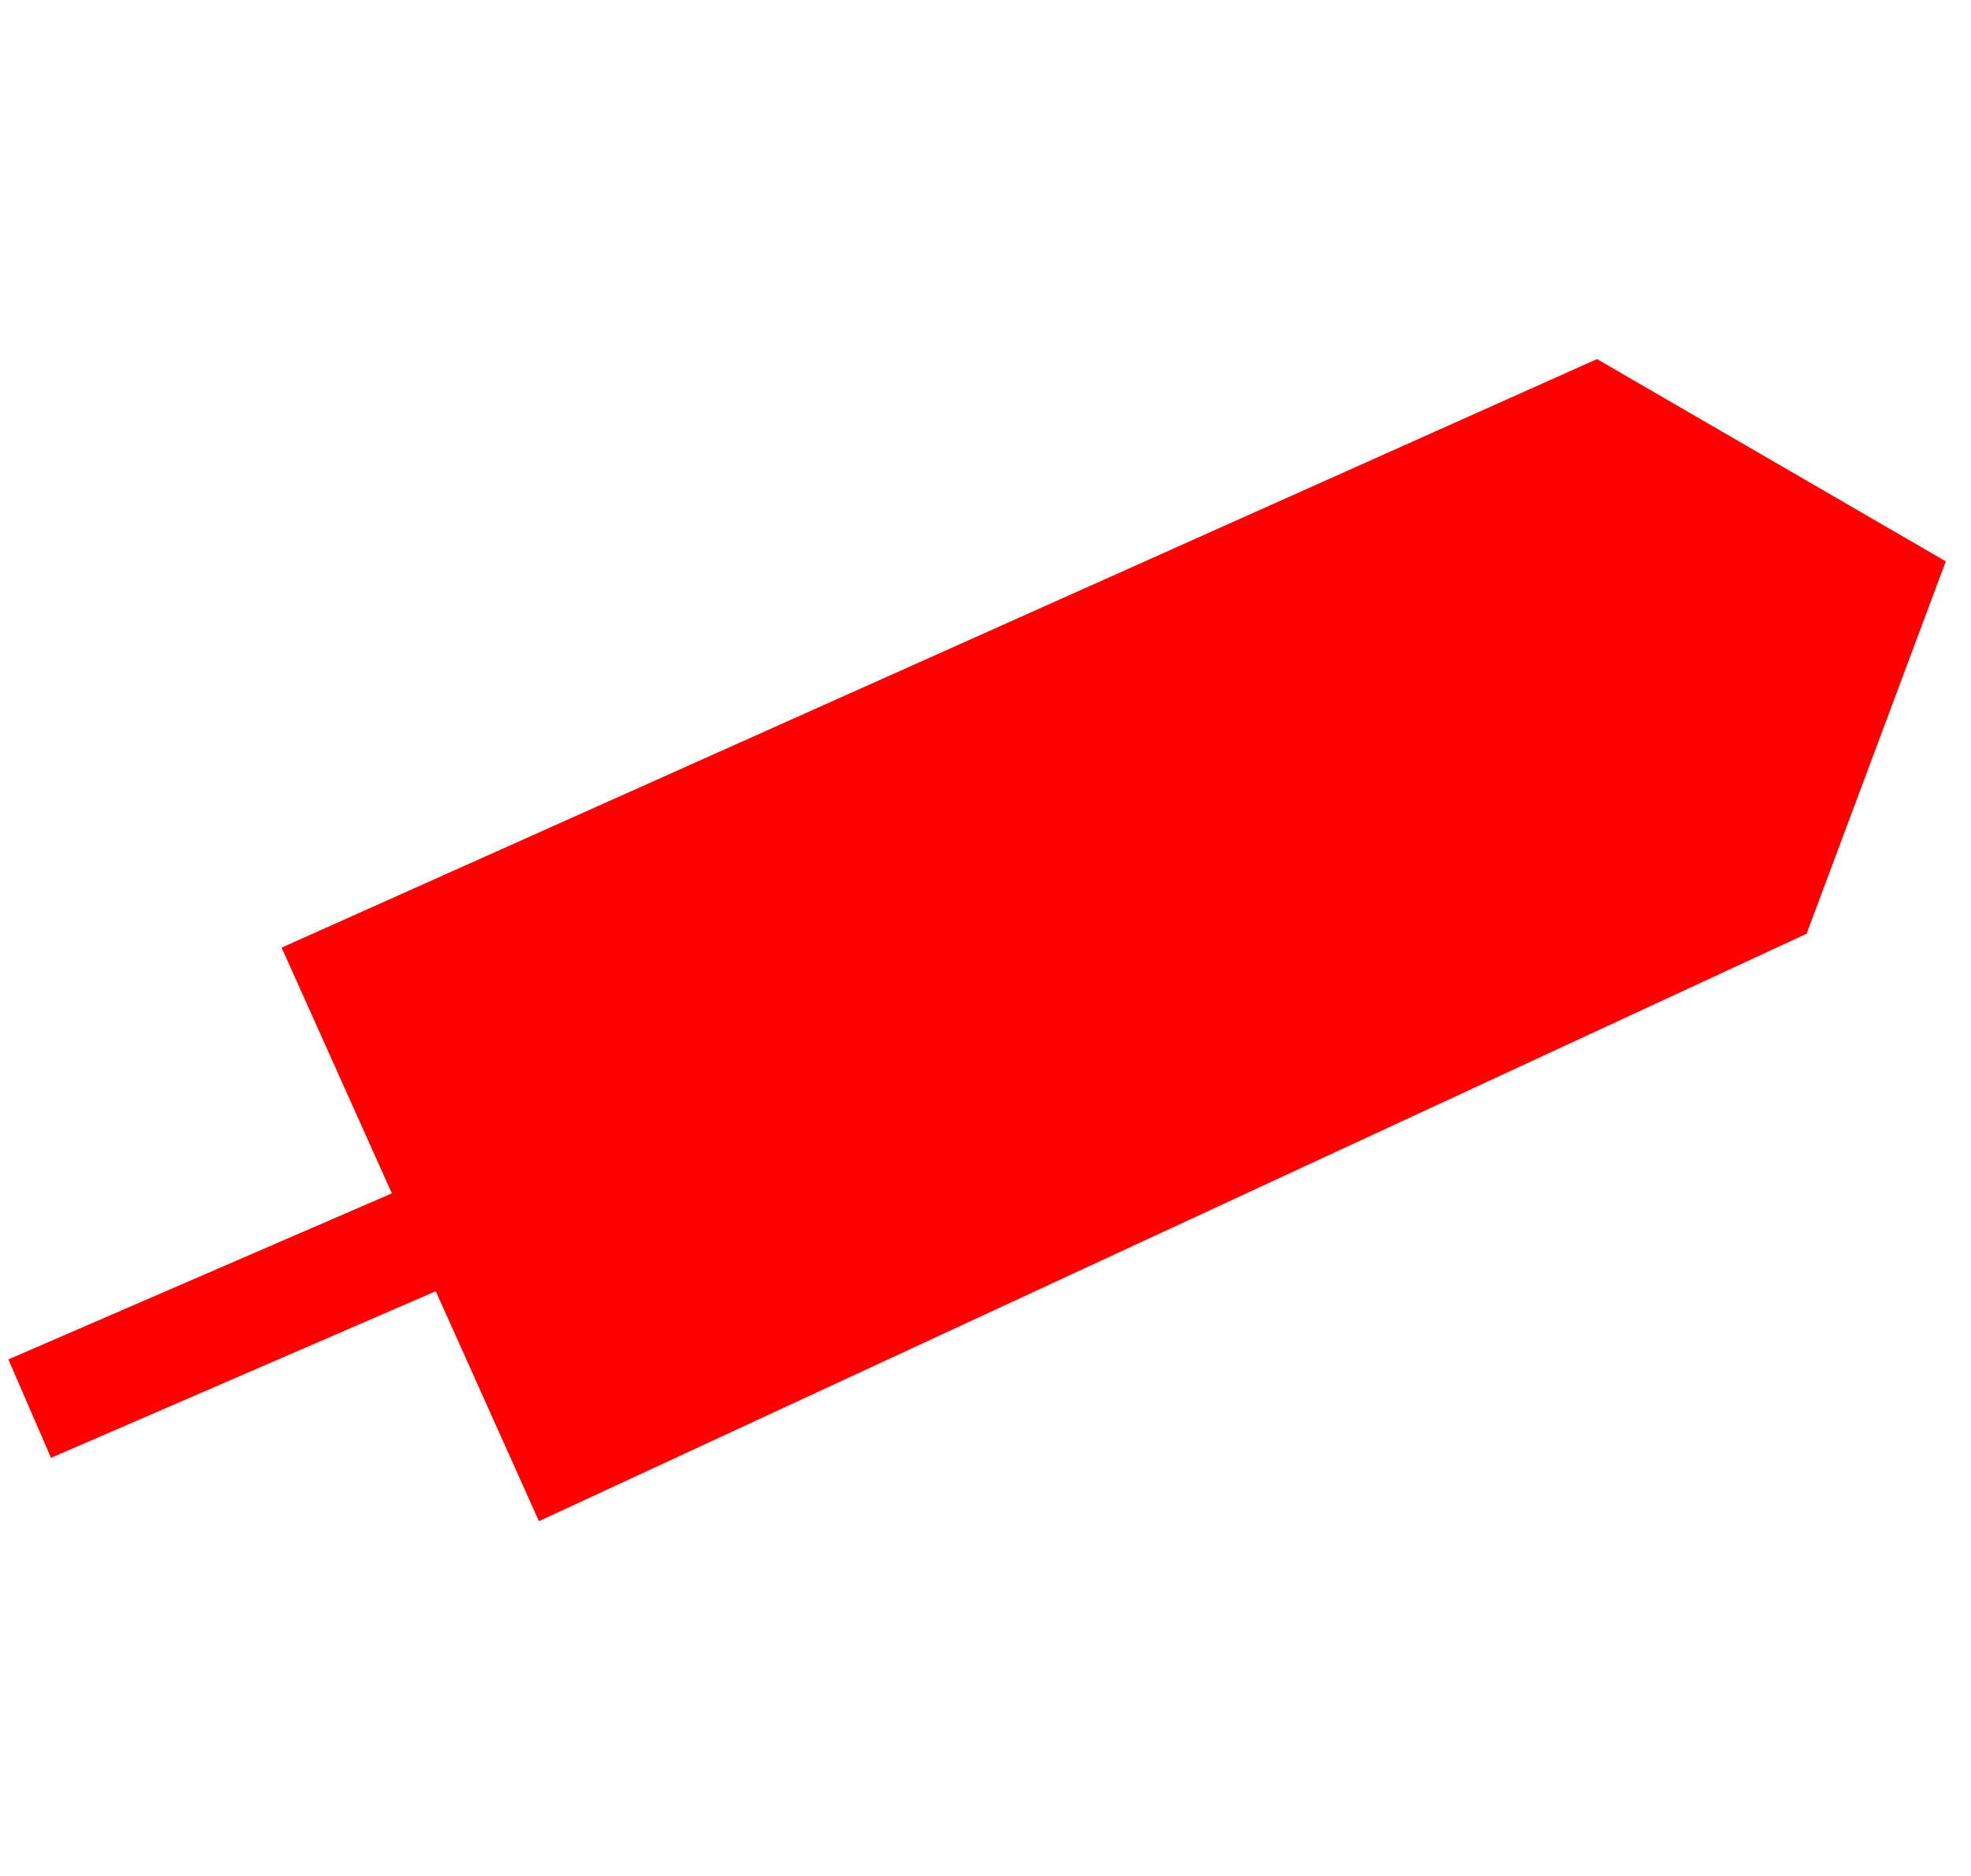 <svg width="83" height="79" viewBox="0 0 83 79" fill="none" xmlns="http://www.w3.org/2000/svg">
<rect x="0.353" y="57.257" width="82.349" height="4.518" transform="rotate(-23.418 0.353 57.257)" fill="#FF0000"/>
<path d="M81.938 23.643L67.251 15.124L11.859 39.913L22.695 64.071L76.077 39.328L81.938 23.643Z" fill="#FF0000"/>
</svg>
